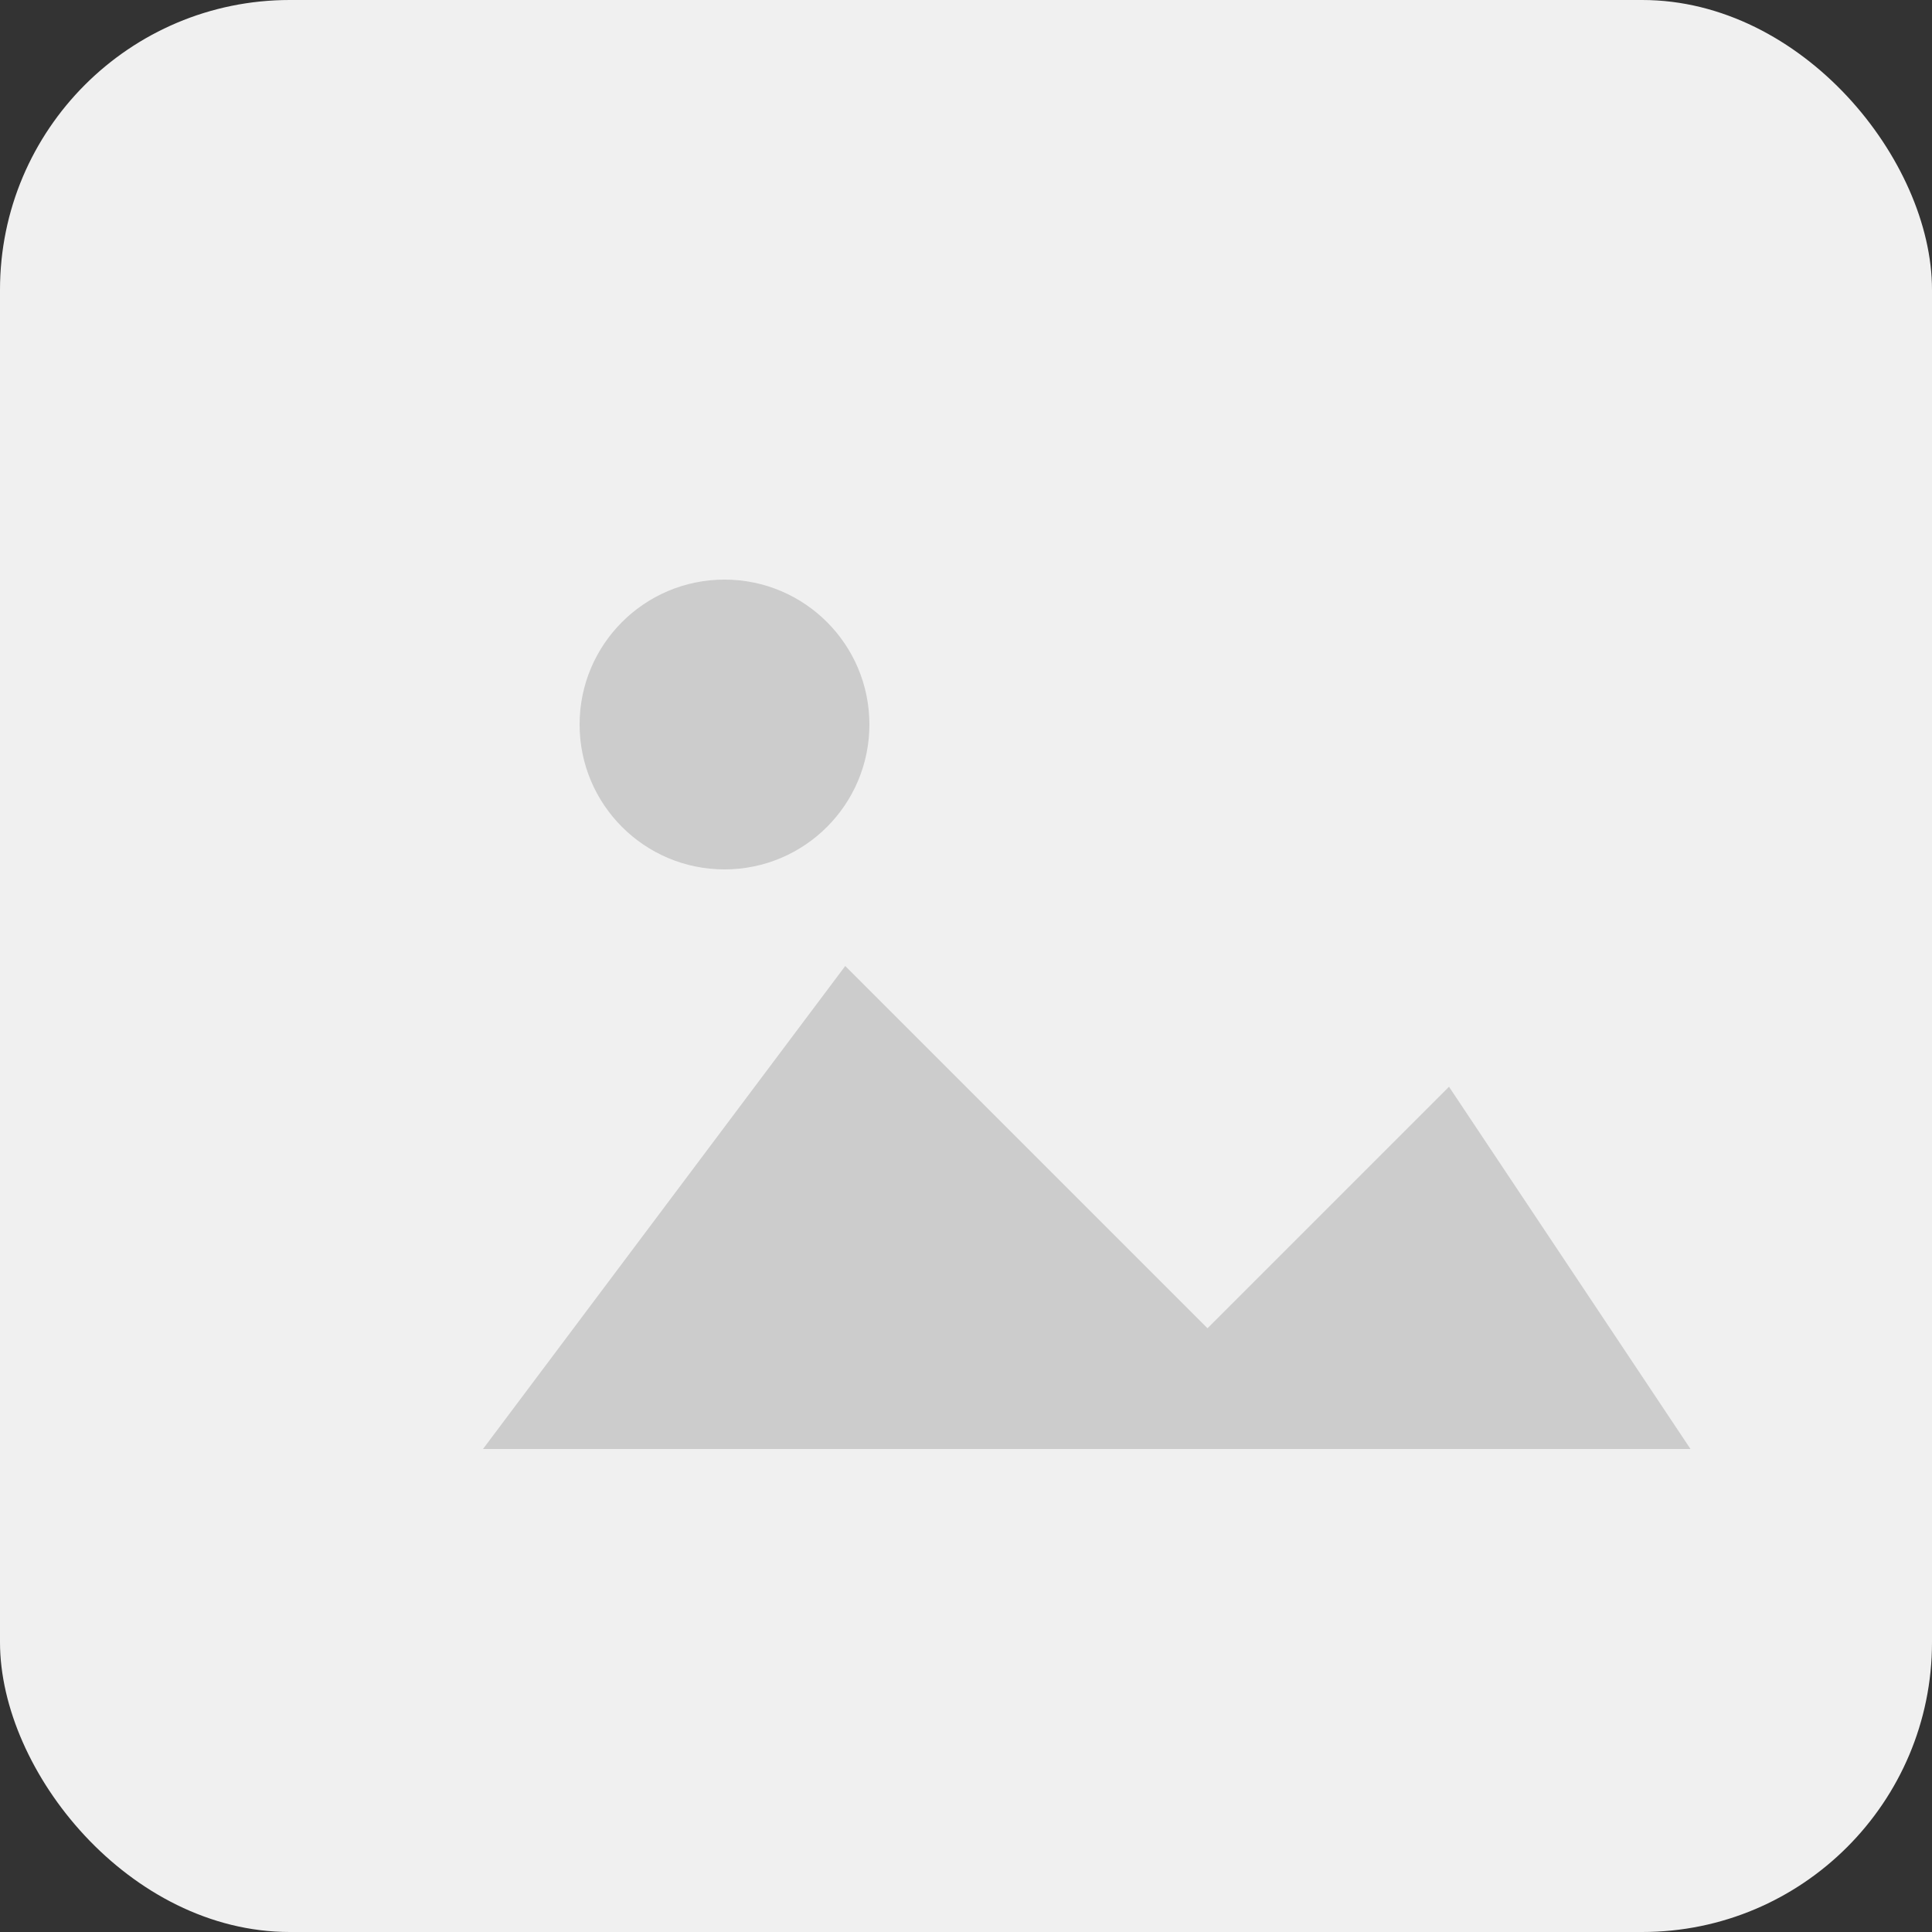 <svg width="80" height="80" viewBox="0 0 80 80" fill="none" xmlns="http://www.w3.org/2000/svg">
  <rect x="0" y="0" width="80" height="80" fill="#333333" stroke="none"/>
  <rect width="80" height="80" rx="12" fill="#f0f0f0"/>
  <path d="M20 60L35 40L50 55L60 45L70 60H20Z" fill="#cccccc"/>
  <circle cx="30" cy="30" r="6" fill="#cccccc"/>
</svg>
